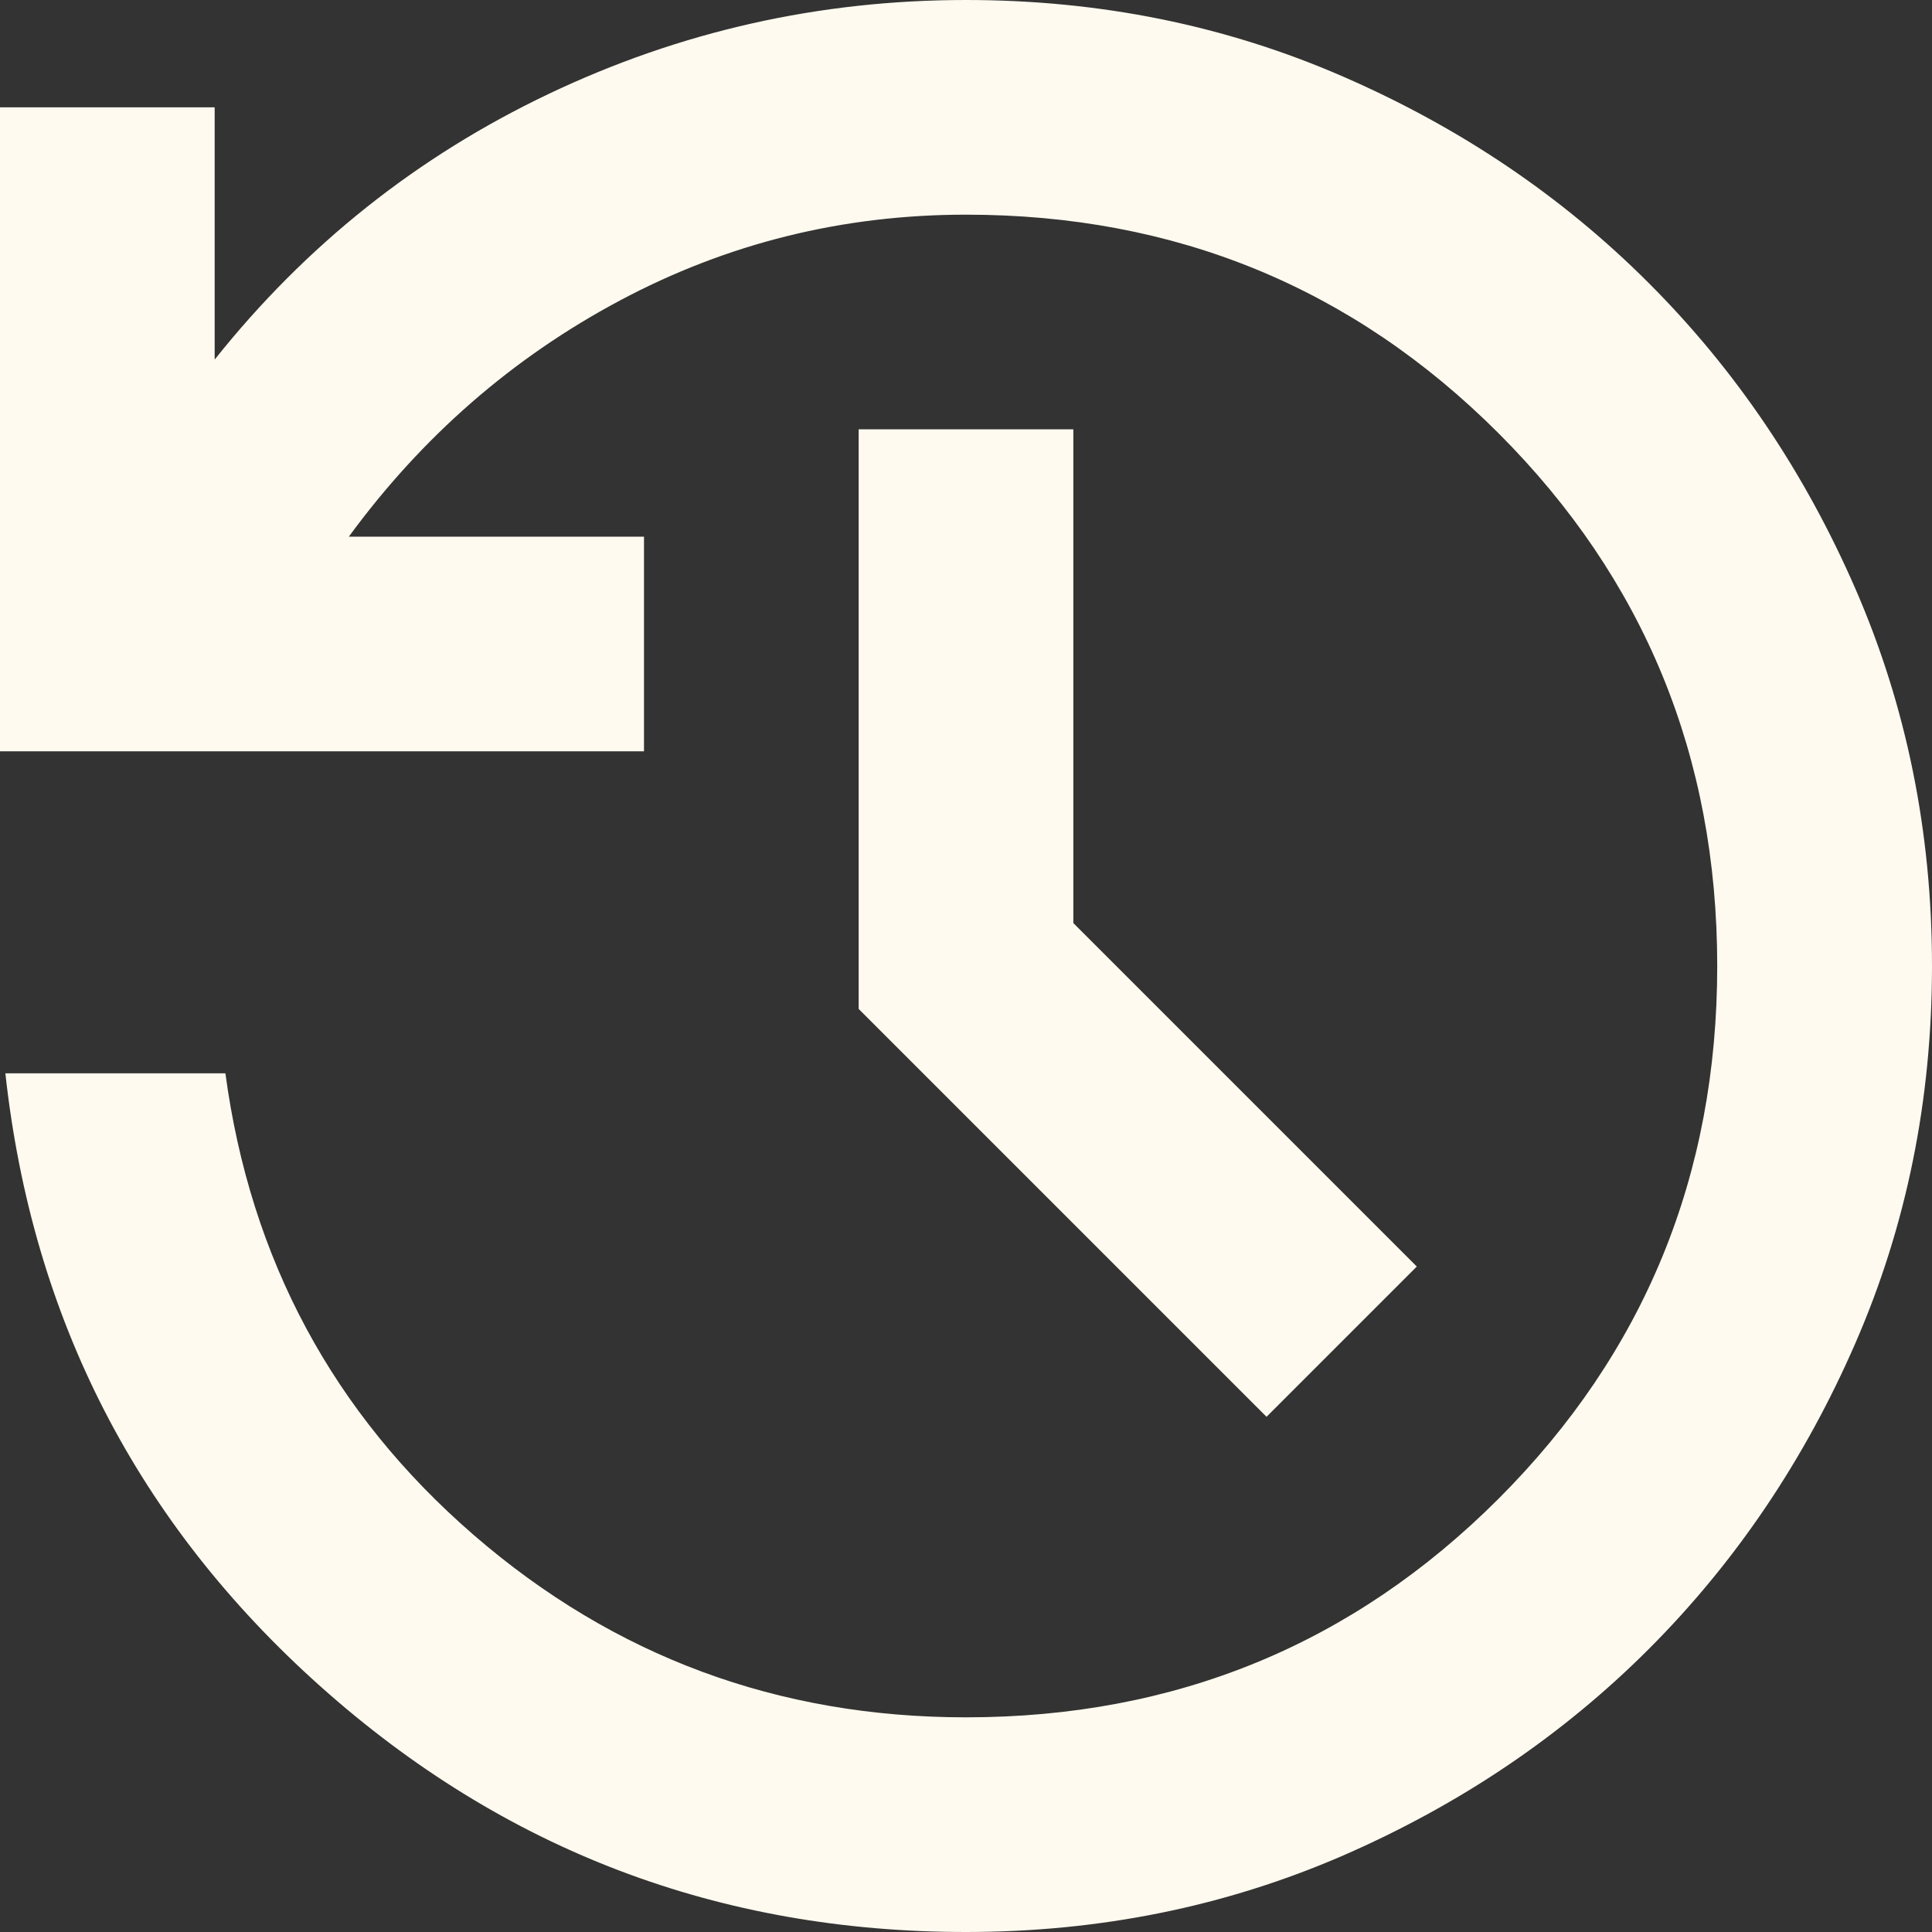 <svg width="18" height="18" viewBox="0 0 18 18" fill="none" xmlns="http://www.w3.org/2000/svg">
<rect x="0" y="0" width="18" height="18" fill="#333333" stroke="none"/>
<path d="M9 18C6.7 18 4.695 17.238 2.987 15.713C1.279 14.188 0.3 12.283 0.05 10H2.1C2.333 11.733 3.104 13.167 4.412 14.3C5.72 15.433 7.25 16 9 16C10.95 16 12.604 15.321 13.962 13.963C15.32 12.604 15.999 10.95 15.999 9C15.999 7.05 15.32 5.396 13.962 4.037C12.604 2.679 10.95 2 9 2C7.85 2 6.775 2.267 5.775 2.8C4.775 3.333 3.933 4.067 3.25 5H6V7H-0V1H2V3.35C2.85 2.283 3.887 1.458 5.112 0.875C6.337 0.292 7.633 0 9 0C10.249 0 11.42 0.237 12.512 0.713C13.604 1.188 14.554 1.829 15.362 2.638C16.17 3.446 16.812 4.396 17.287 5.487C17.762 6.579 18 7.75 18 9C18 10.25 17.762 11.421 17.287 12.512C16.812 13.604 16.17 14.554 15.362 15.363C14.554 16.171 13.604 16.812 12.512 17.288C11.42 17.762 10.249 18 9 18ZM11.8 13.2L8 9.4V4H10V8.6L13.2 11.8L11.8 13.2Z" fill="#FFFAEF"/>
</svg>
